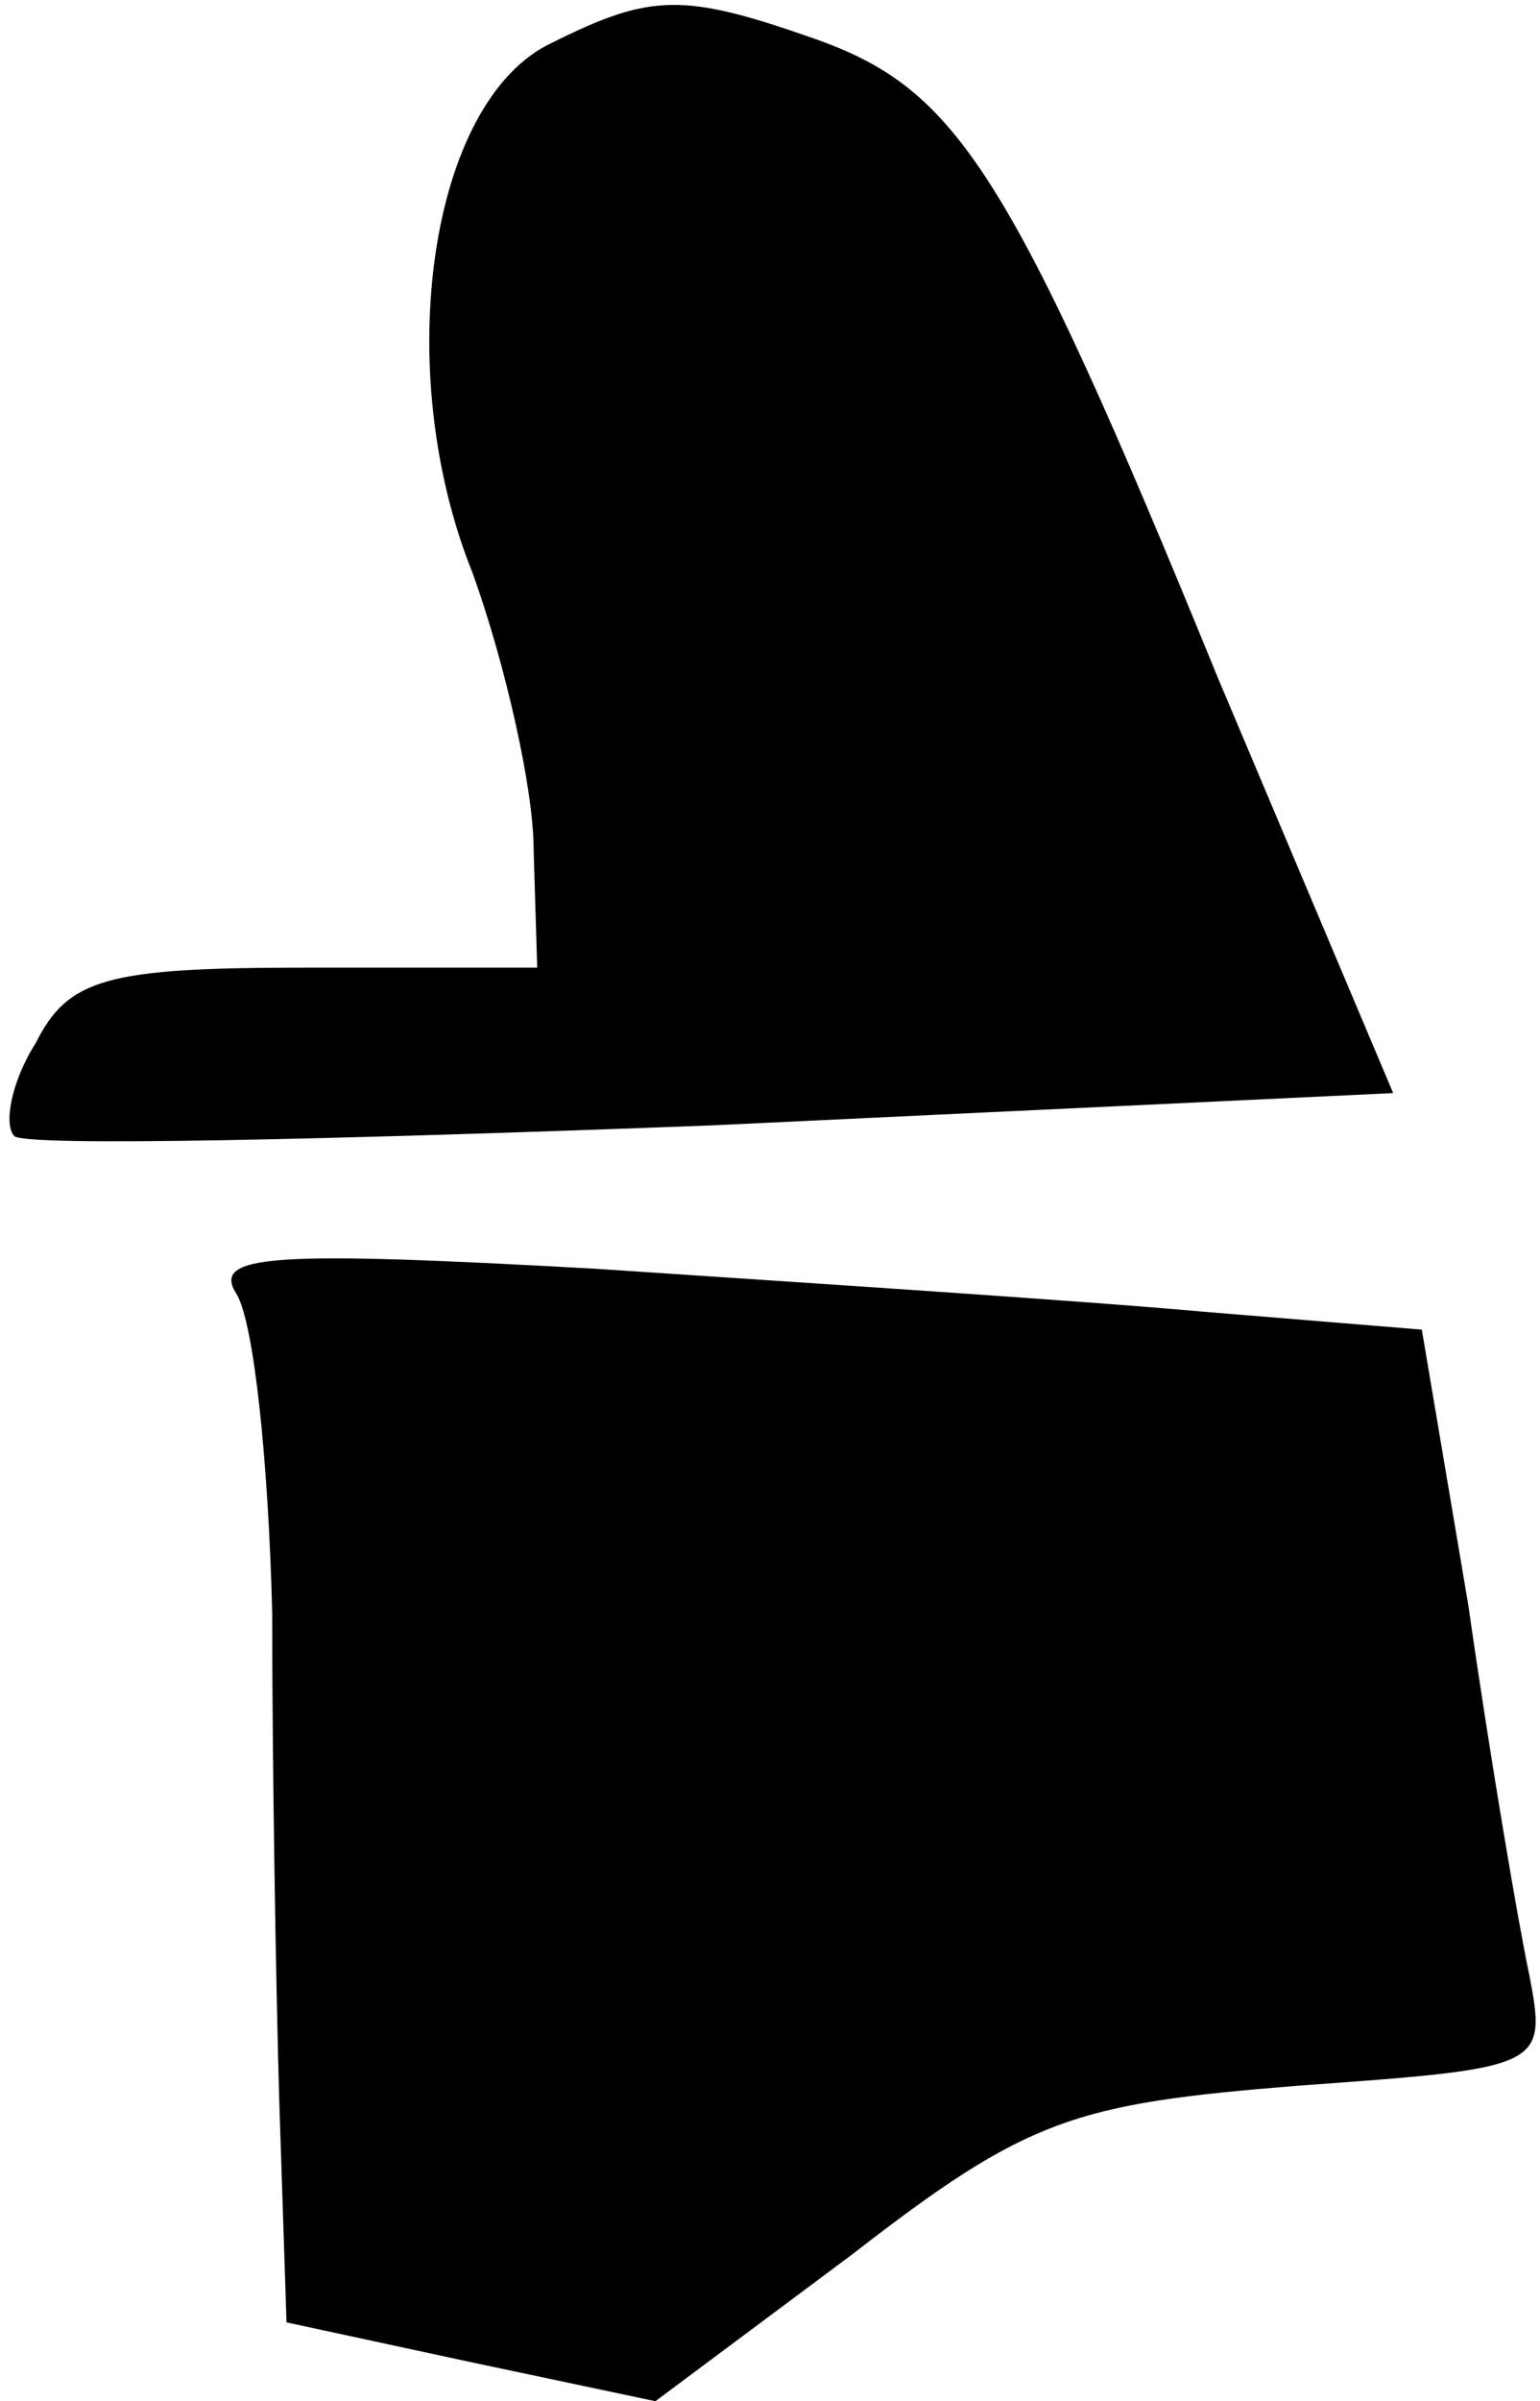 <?xml version="1.0" standalone="no"?>
<!DOCTYPE svg PUBLIC "-//W3C//DTD SVG 20010904//EN"
 "http://www.w3.org/TR/2001/REC-SVG-20010904/DTD/svg10.dtd">
<svg version="1.0" xmlns="http://www.w3.org/2000/svg"
 width="43pt" height="67pt" viewBox="0 0 43 67"
 preserveAspectRatio="xMidYMid meet">
<g transform="translate(0,67) scale(0.1,-0.1)"
fill="#000000" stroke="none">
<path fill="#000000" stroke="none" d="M154 658 c-34 -16 -45 -91 -22 -148 9
-25 17 -60 17 -77 l1 -33 -65 0 c-55 0 -66 -3 -75 -21 -7 -11 -9 -23 -6 -26 3
-3 90 -1 195 3 l190 9 -49 116 c-58 142 -73 164 -112 178 -37 13 -46 13 -74
-1z"/>
<path fill="#000000" stroke="none" d="M66 309 c5 -8 9 -48 10 -89 0 -41 1
-103 2 -137 l2 -61 51 -11 52 -11 55 41 c49 38 62 42 124 47 69 5 70 5 65 31
-3 14 -11 61 -17 103 l-13 77 -61 5 c-33 3 -110 8 -170 12 -90 5 -107 4 -100
-7z"/>
</g>
</svg>
